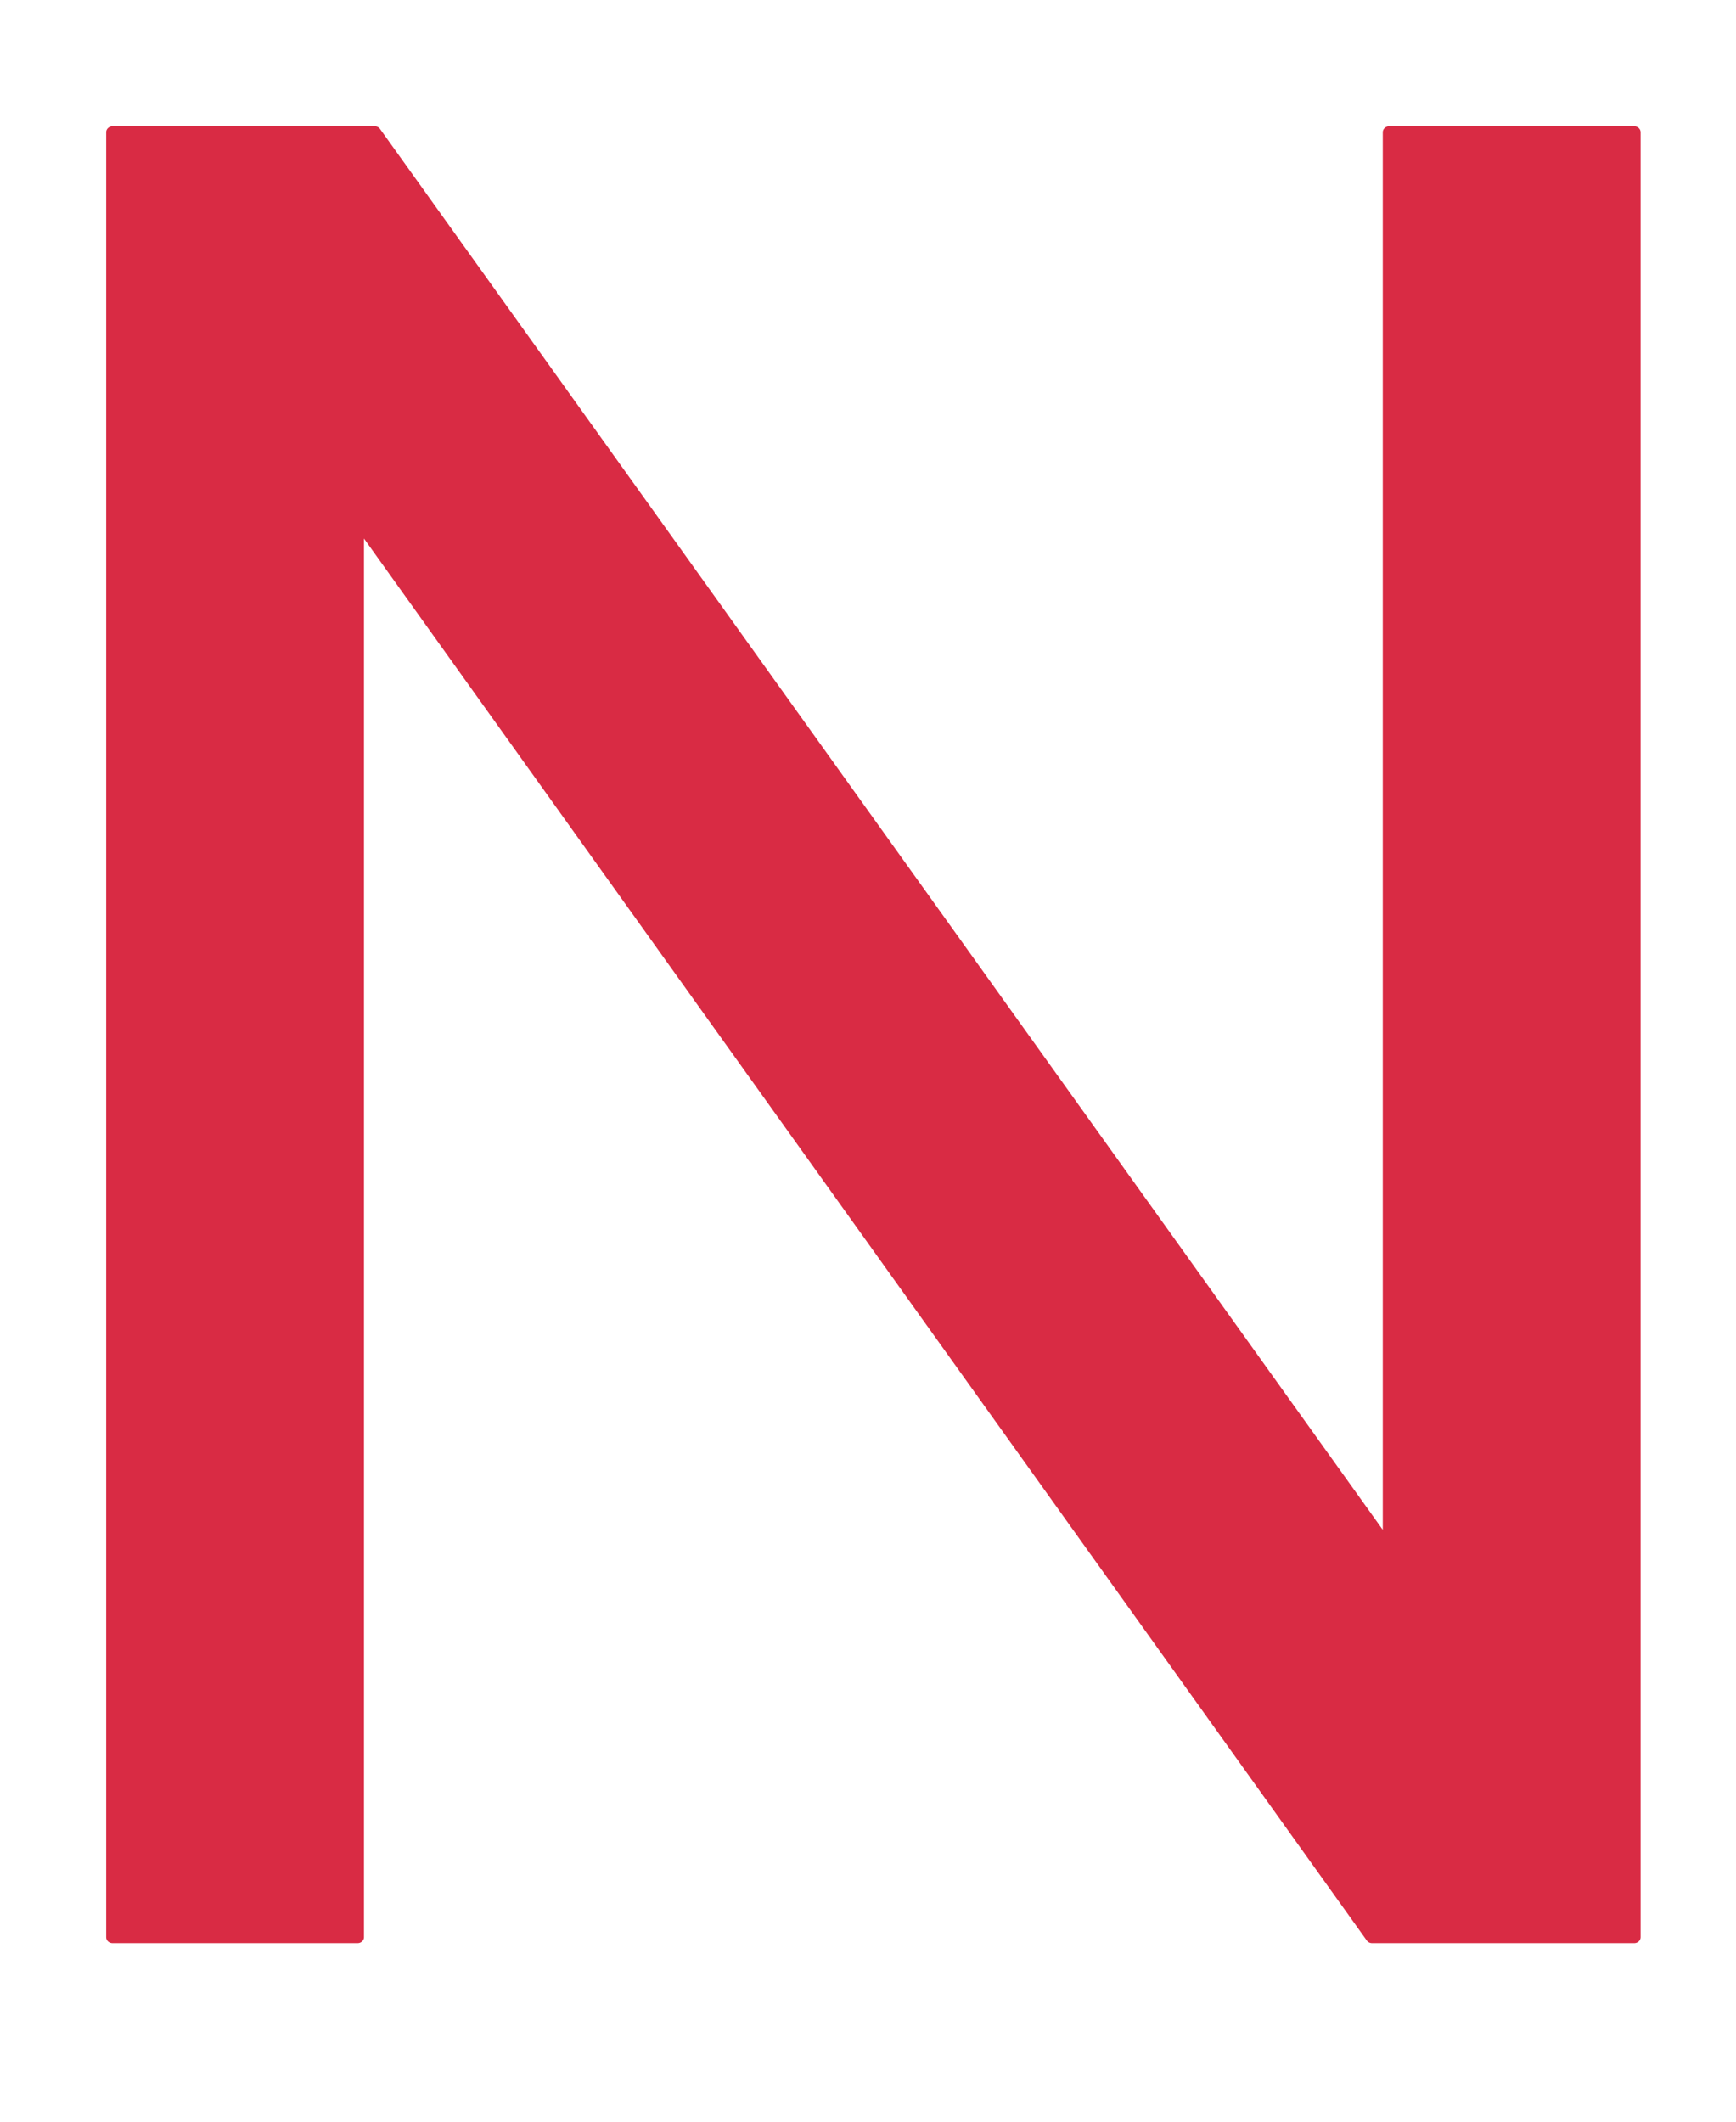 <?xml version="1.0" encoding="UTF-8" standalone="no"?>
<!-- Created with Inkscape (http://www.inkscape.org/) -->

<svg
   width="36mm"
   height="44mm"
   viewBox="0 0 36 44"
   version="1.1"
   id="svg1"
   inkscape:version="1.3.2 (091e20e, 2023-11-25)"
   sodipodi:docname="描画-6.svg"
   xmlns:inkscape="http://www.inkscape.org/namespaces/inkscape"
   xmlns:sodipodi="http://sodipodi.sourceforge.net/DTD/sodipodi-0.dtd"
   xmlns="http://www.w3.org/2000/svg"
   xmlns:svg="http://www.w3.org/2000/svg"
   xmlns:rdf="http://www.w3.org/1999/02/22-rdf-syntax-ns#"
   xmlns:cc="http://creativecommons.org/ns#"
   xmlns:dc="http://purl.org/dc/elements/1.1/">
  <defs
     id="defs1" />
  <sodipodi:namedview
     id="base"
     pagecolor="#ffffff"
     bordercolor="#000000"
     borderopacity="0.3"
     inkscape:pageopacity="0.0"
     inkscape:pageshadow="2"
     inkscape:zoom="1.9151901"
     inkscape:cx="117.48181"
     inkscape:cy="73.883006"
     inkscape:document-units="mm"
     inkscape:showpageshadow="2"
     inkscape:pagecheckerboard="0"
     inkscape:deskcolor="#d1d1d1"
     inkscape:window-width="1440"
     inkscape:window-height="900"
     inkscape:window-x="0"
     inkscape:window-y="0"
     inkscape:window-maximized="0"
     inkscape:current-layer="svg1" />
  <path
     style="color:#000000;-inkscape-font-specification:Arial;fill:#d92b44;stroke-linejoin:round;-inkscape-stroke:none;paint-order:stroke markers fill"
     d="M 2.333,2.619 A 0.132,0.124 0 0 0 2.202,2.743 V 40.174 a 0.132,0.124 0 0 0 0.131,0.123 H 7.417 A 0.132,0.124 0 0 0 7.548,40.174 V 11.168 L 28.343,40.242 a 0.132,0.124 0 0 0 0.109,0.055 h 5.437 a 0.132,0.124 0 0 0 0.133,-0.123 V 2.743 A 0.132,0.124 0 0 0 33.889,2.619 H 28.808 A 0.132,0.124 0 0 0 28.675,2.743 V 31.725 L 7.881,2.674 A 0.132,0.124 0 0 0 7.77,2.619 Z M 2.467,2.866 H 7.7 L 28.697,32.2 a 0.132,0.124 0 0 0 0.242,-0.07 V 2.866 h 4.819 V 40.049 H 28.523 L 7.526,10.691 a 0.132,0.124 0 0 0 -0.242,0.07 v 29.289 H 2.467 Z"
     id="path14" />
  <path
     style="color:#000000;-inkscape-font-specification:Arial;fill:#d92b44;stroke-linejoin:round;-inkscape-stroke:none;paint-order:stroke markers fill"
     d="M 2.334,40.174 V 2.743 H 7.771 L 28.808,32.131 V 2.743 h 5.082 V 40.174 H 28.453 L 7.416,10.76 V 40.174 Z"
     id="path15" />
</svg>
